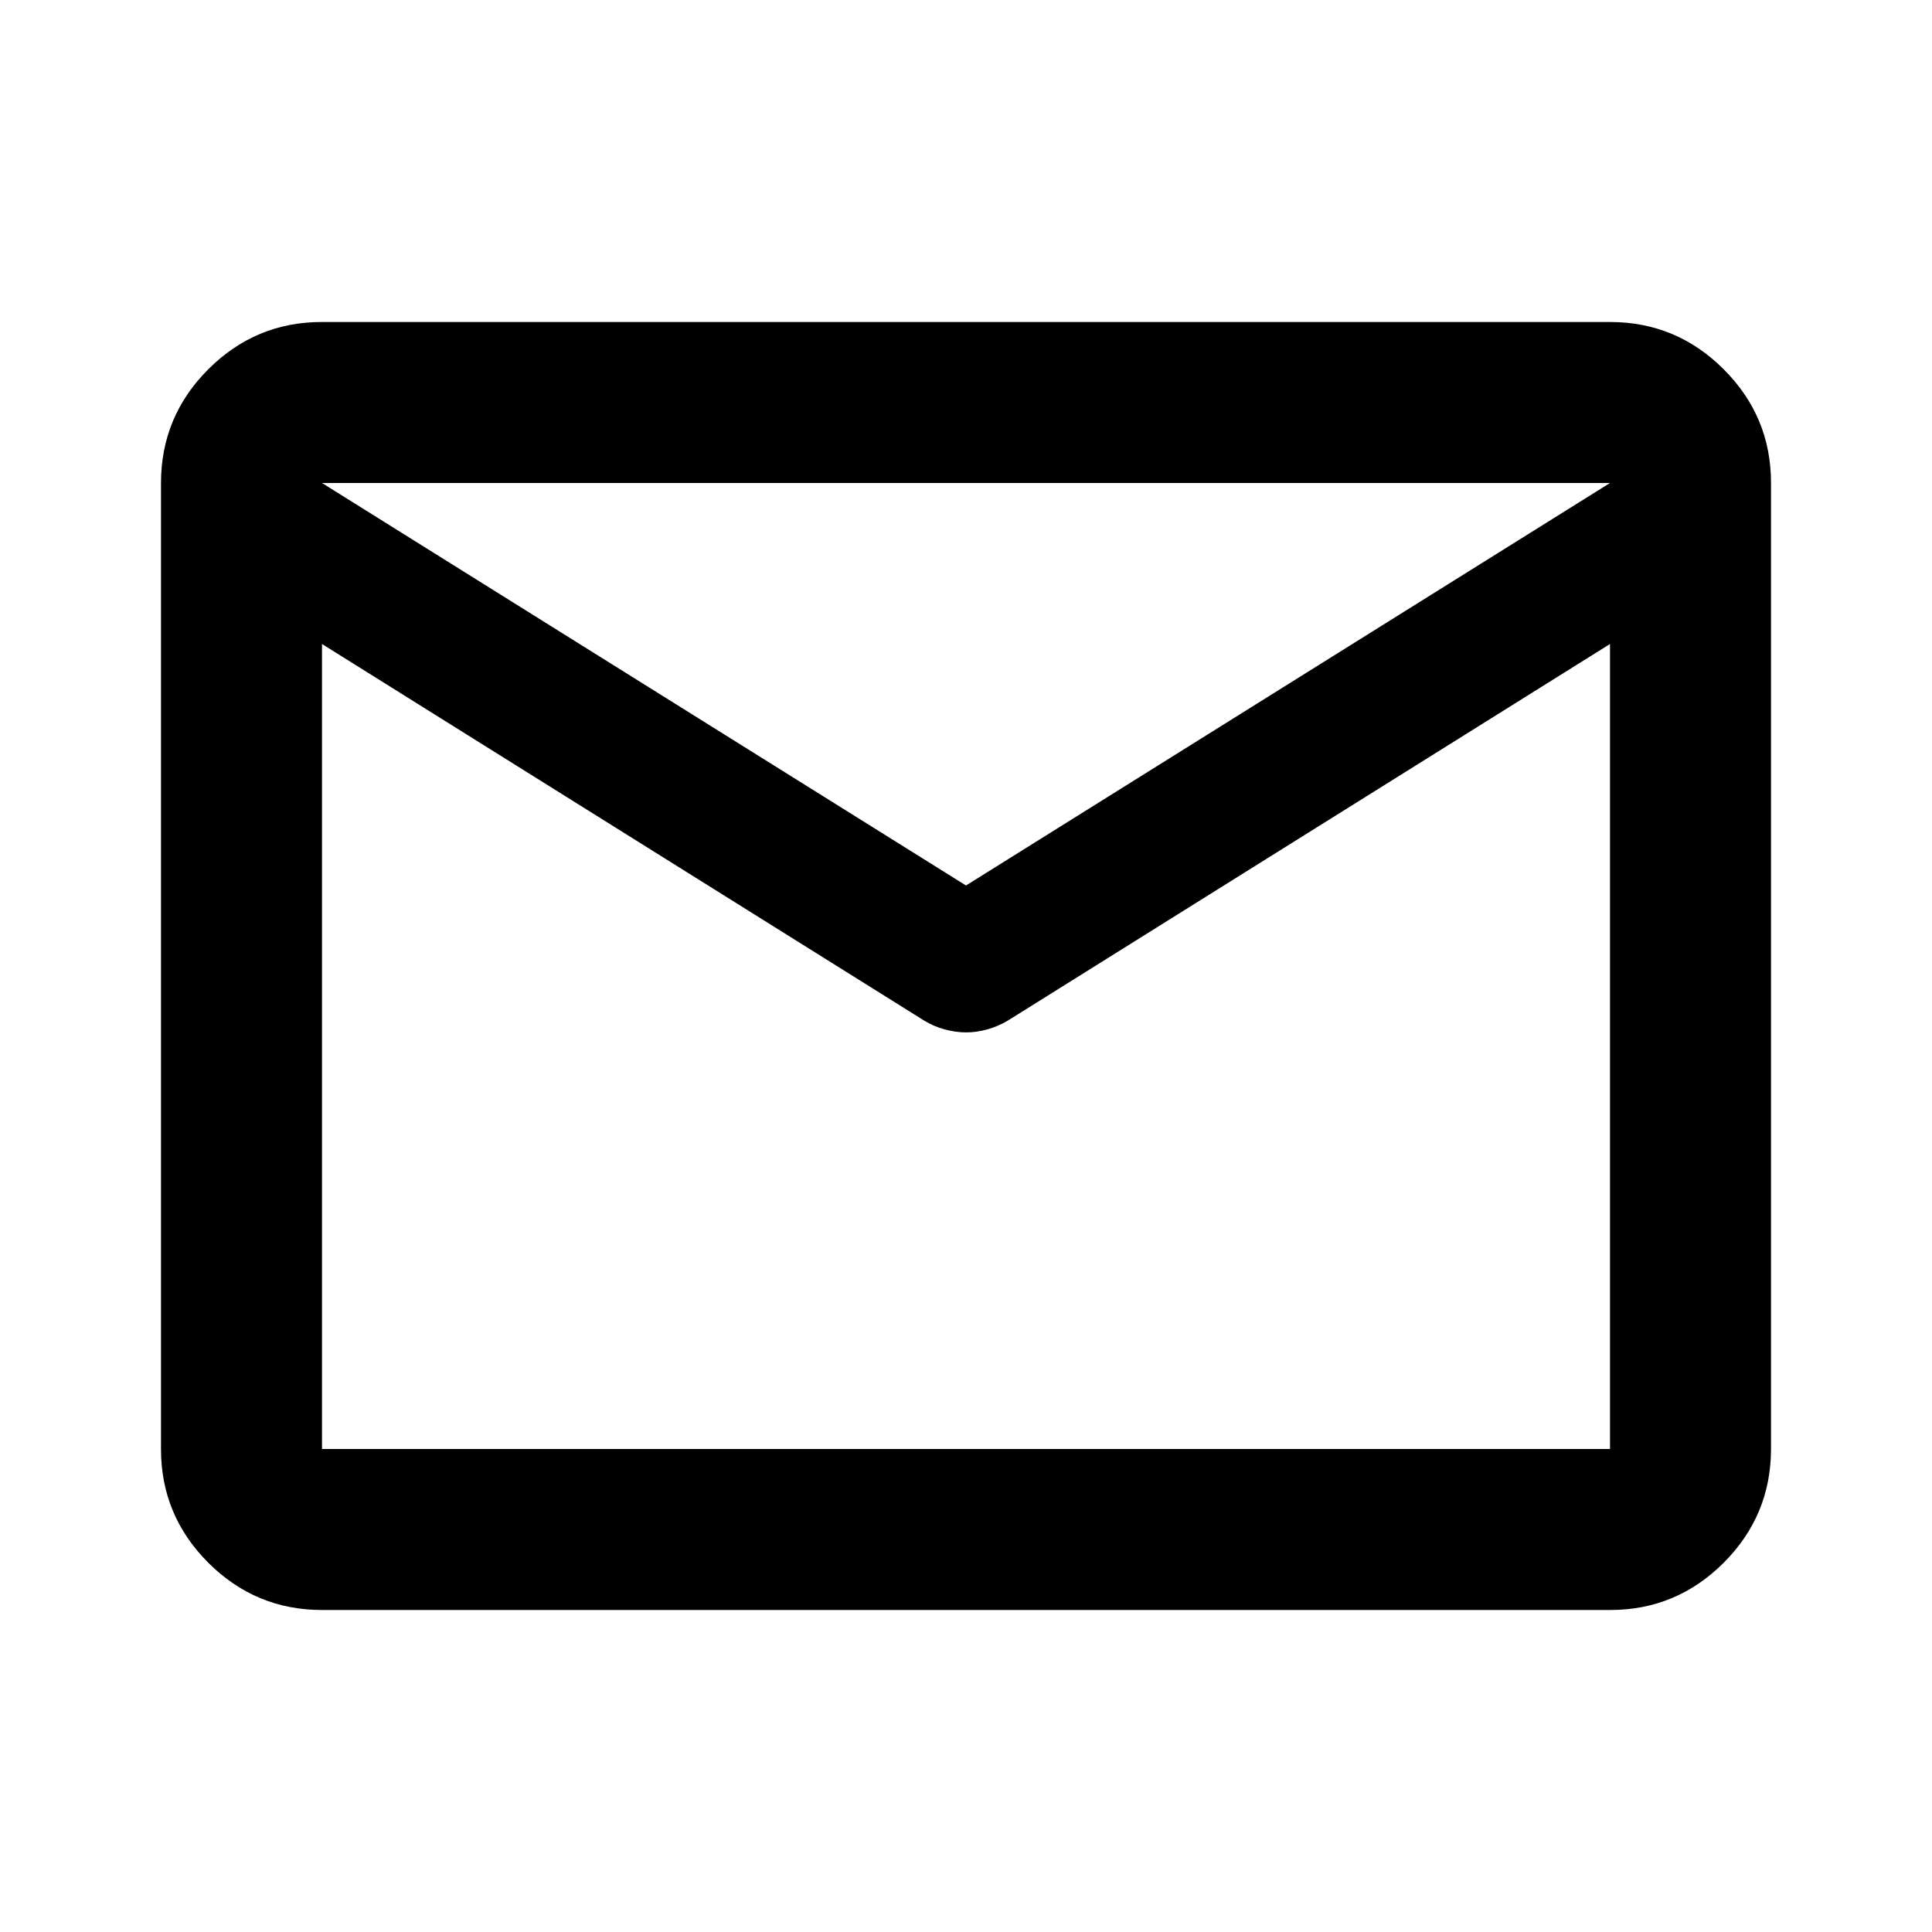 <svg width="33" height="33" viewBox="0 0 33 33" xmlns="http://www.w3.org/2000/svg">
<path d="M5.5 27.5C4.744 27.5 4.096 27.23 3.557 26.692C3.018 26.152 2.749 25.505 2.75 24.75V8.25C2.75 7.494 3.019 6.846 3.558 6.307C4.098 5.768 4.745 5.499 5.5 5.5H27.5C28.256 5.5 28.904 5.769 29.443 6.309C29.982 6.848 30.251 7.495 30.25 8.25V24.75C30.25 25.506 29.98 26.154 29.442 26.693C28.902 27.232 28.255 27.501 27.5 27.5H5.5ZM27.5 11L17.222 17.428C17.107 17.497 16.987 17.549 16.86 17.584C16.734 17.618 16.614 17.635 16.5 17.634C16.385 17.634 16.265 17.617 16.138 17.584C16.012 17.55 15.892 17.498 15.778 17.428L5.5 11V24.75H27.5V11ZM16.5 15.125L27.5 8.25H5.5L16.5 15.125ZM5.5 11.344V9.316V9.35V9.334V11.344Z"/>
</svg>
